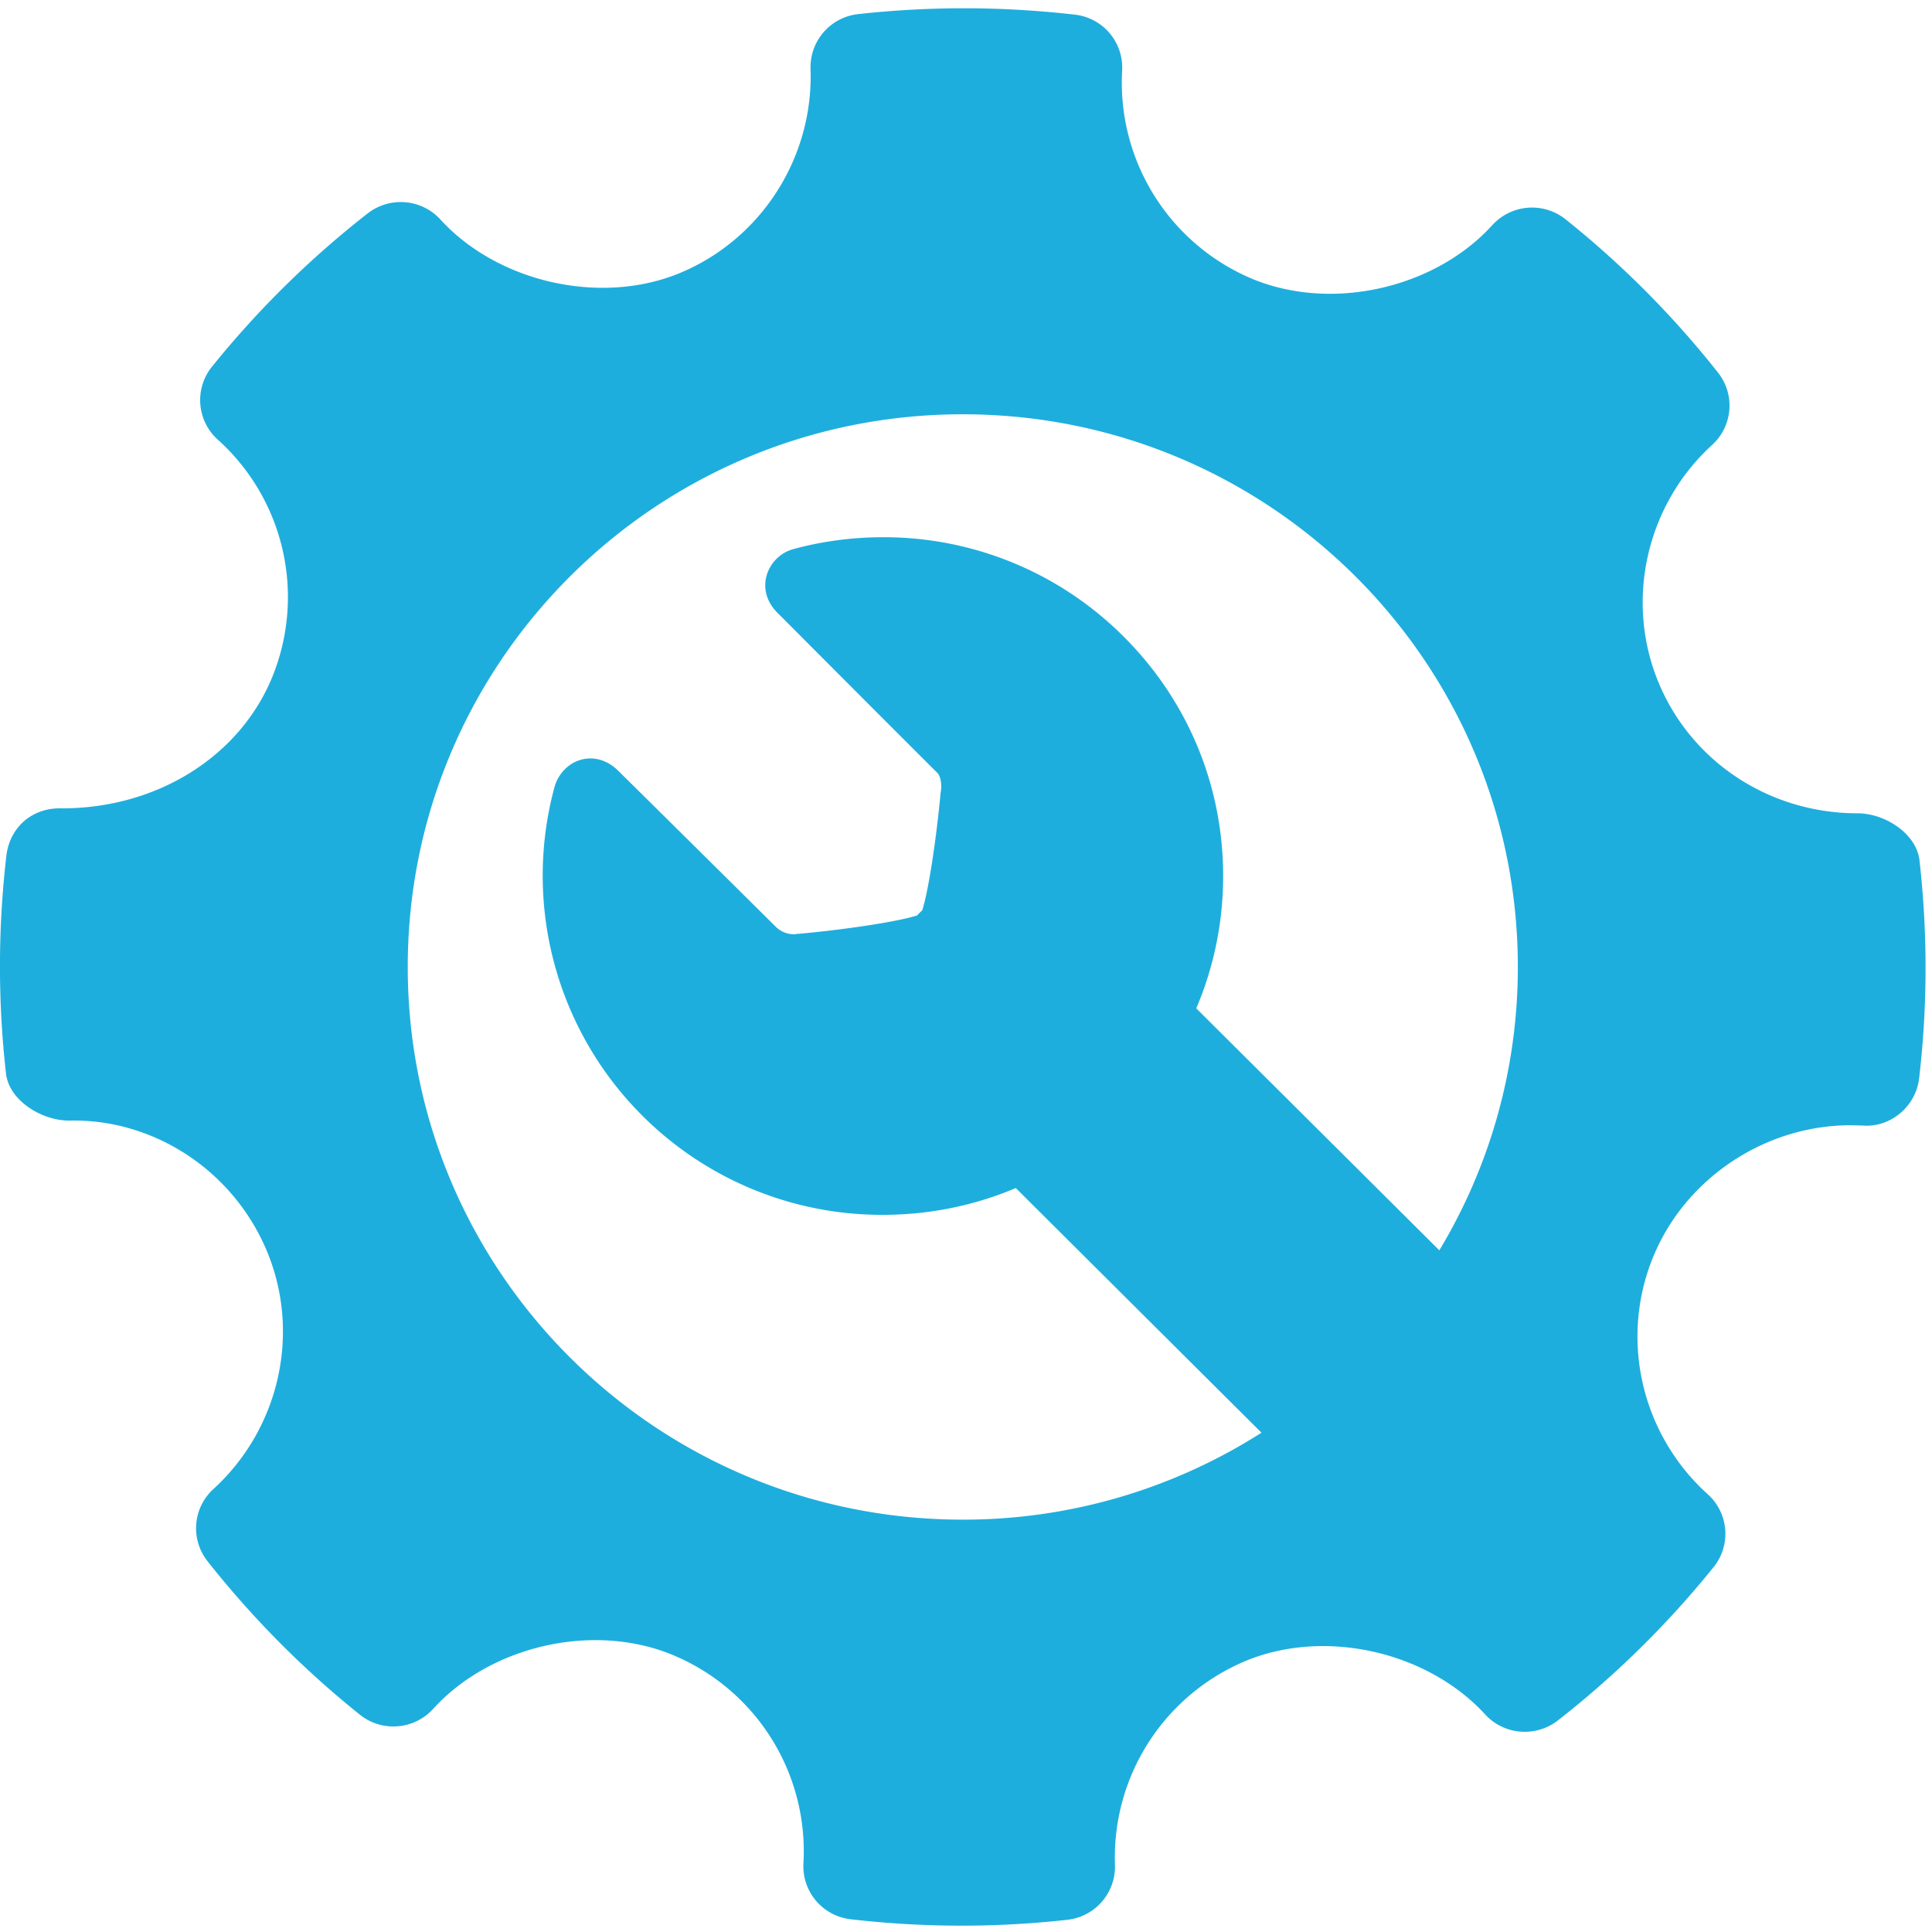 <svg xmlns="http://www.w3.org/2000/svg" width="60" height="60" viewBox="0 0 60 60">
    <path fill="#1EAEDD" fill-rule="nonzero" d="M59.613 26.724c-.094-.836-1.074-1.466-1.922-1.466-2.74 0-5.172-1.601-6.191-4.08-1.041-2.537-.37-5.496 1.672-7.361a1.65 1.65 0 0 0 .182-2.246 29.536 29.536 0 0 0-4.737-4.763 1.67 1.67 0 0 0-2.272.183c-1.783 1.965-4.984 2.696-7.458 1.668a6.61 6.61 0 0 1-4.038-6.464A1.654 1.654 0 0 0 33.38.455a29.967 29.967 0 0 0-6.728-.017 1.66 1.66 0 0 0-1.48 1.704c.097 2.76-1.545 5.312-4.094 6.352-2.444.994-5.624.27-7.402-1.679a1.672 1.672 0 0 0-2.257-.188 29.663 29.663 0 0 0-4.837 4.762 1.651 1.651 0 0 0 .179 2.262 6.578 6.578 0 0 1 1.672 7.429c-1.032 2.447-3.585 4.024-6.506 4.024-.948-.03-1.623.604-1.728 1.463a29.718 29.718 0 0 0-.013 6.77c.095.84 1.104 1.464 1.961 1.464 2.605-.066 5.103 1.538 6.153 4.08 1.045 2.537.372 5.495-1.672 7.362a1.648 1.648 0 0 0-.182 2.243 29.64 29.64 0 0 0 4.73 4.765c.685.55 1.682.472 2.276-.18 1.79-1.97 4.99-2.699 7.454-1.669a6.602 6.602 0 0 1 4.046 6.462 1.655 1.655 0 0 0 1.467 1.74 29.762 29.762 0 0 0 6.727.017 1.66 1.66 0 0 0 1.48-1.705 6.616 6.616 0 0 1 4.092-6.348c2.46-1.001 5.625-.269 7.405 1.676.59.64 1.568.719 2.256.188a29.702 29.702 0 0 0 4.837-4.762 1.649 1.649 0 0 0-.178-2.263c-2.081-1.875-2.756-4.861-1.675-7.426 1.016-2.415 3.473-4.036 6.116-4.036l.37.01c.858.069 1.647-.589 1.75-1.46.264-2.239.267-4.516.013-6.77zm-29.712 20.47c-9.52 0-17.238-7.684-17.238-17.164S20.38 12.866 29.9 12.866c9.52 0 17.238 7.685 17.238 17.164 0 3.218-.891 6.227-2.438 8.8l-7.549-7.515c.547-1.283.835-2.674.835-4.11 0-2.81-1.1-5.452-3.095-7.44a10.52 10.52 0 0 0-7.472-3.081c-.942 0-1.88.124-2.787.37a1.194 1.194 0 0 0-.827.83c-.109.406.013.821.331 1.138 0 0 3.727 3.74 4.974 4.98.13.13.13.44.112.553l-.012.081c-.126 1.365-.368 3.003-.568 3.633l-.08.076-.082.085c-.641.204-2.312.449-3.704.573v-.008l-.062.016a.798.798 0 0 1-.632-.24 3130.506 3130.506 0 0 0-4.879-4.831c-.321-.319-.65-.386-.87-.386-.512 0-.97.368-1.115.897a10.527 10.527 0 0 0 2.728 10.195 10.523 10.523 0 0 0 7.473 3.082c1.442 0 2.838-.287 4.127-.832l7.63 7.598a17.205 17.205 0 0 1-9.276 2.7z"/>
</svg>
